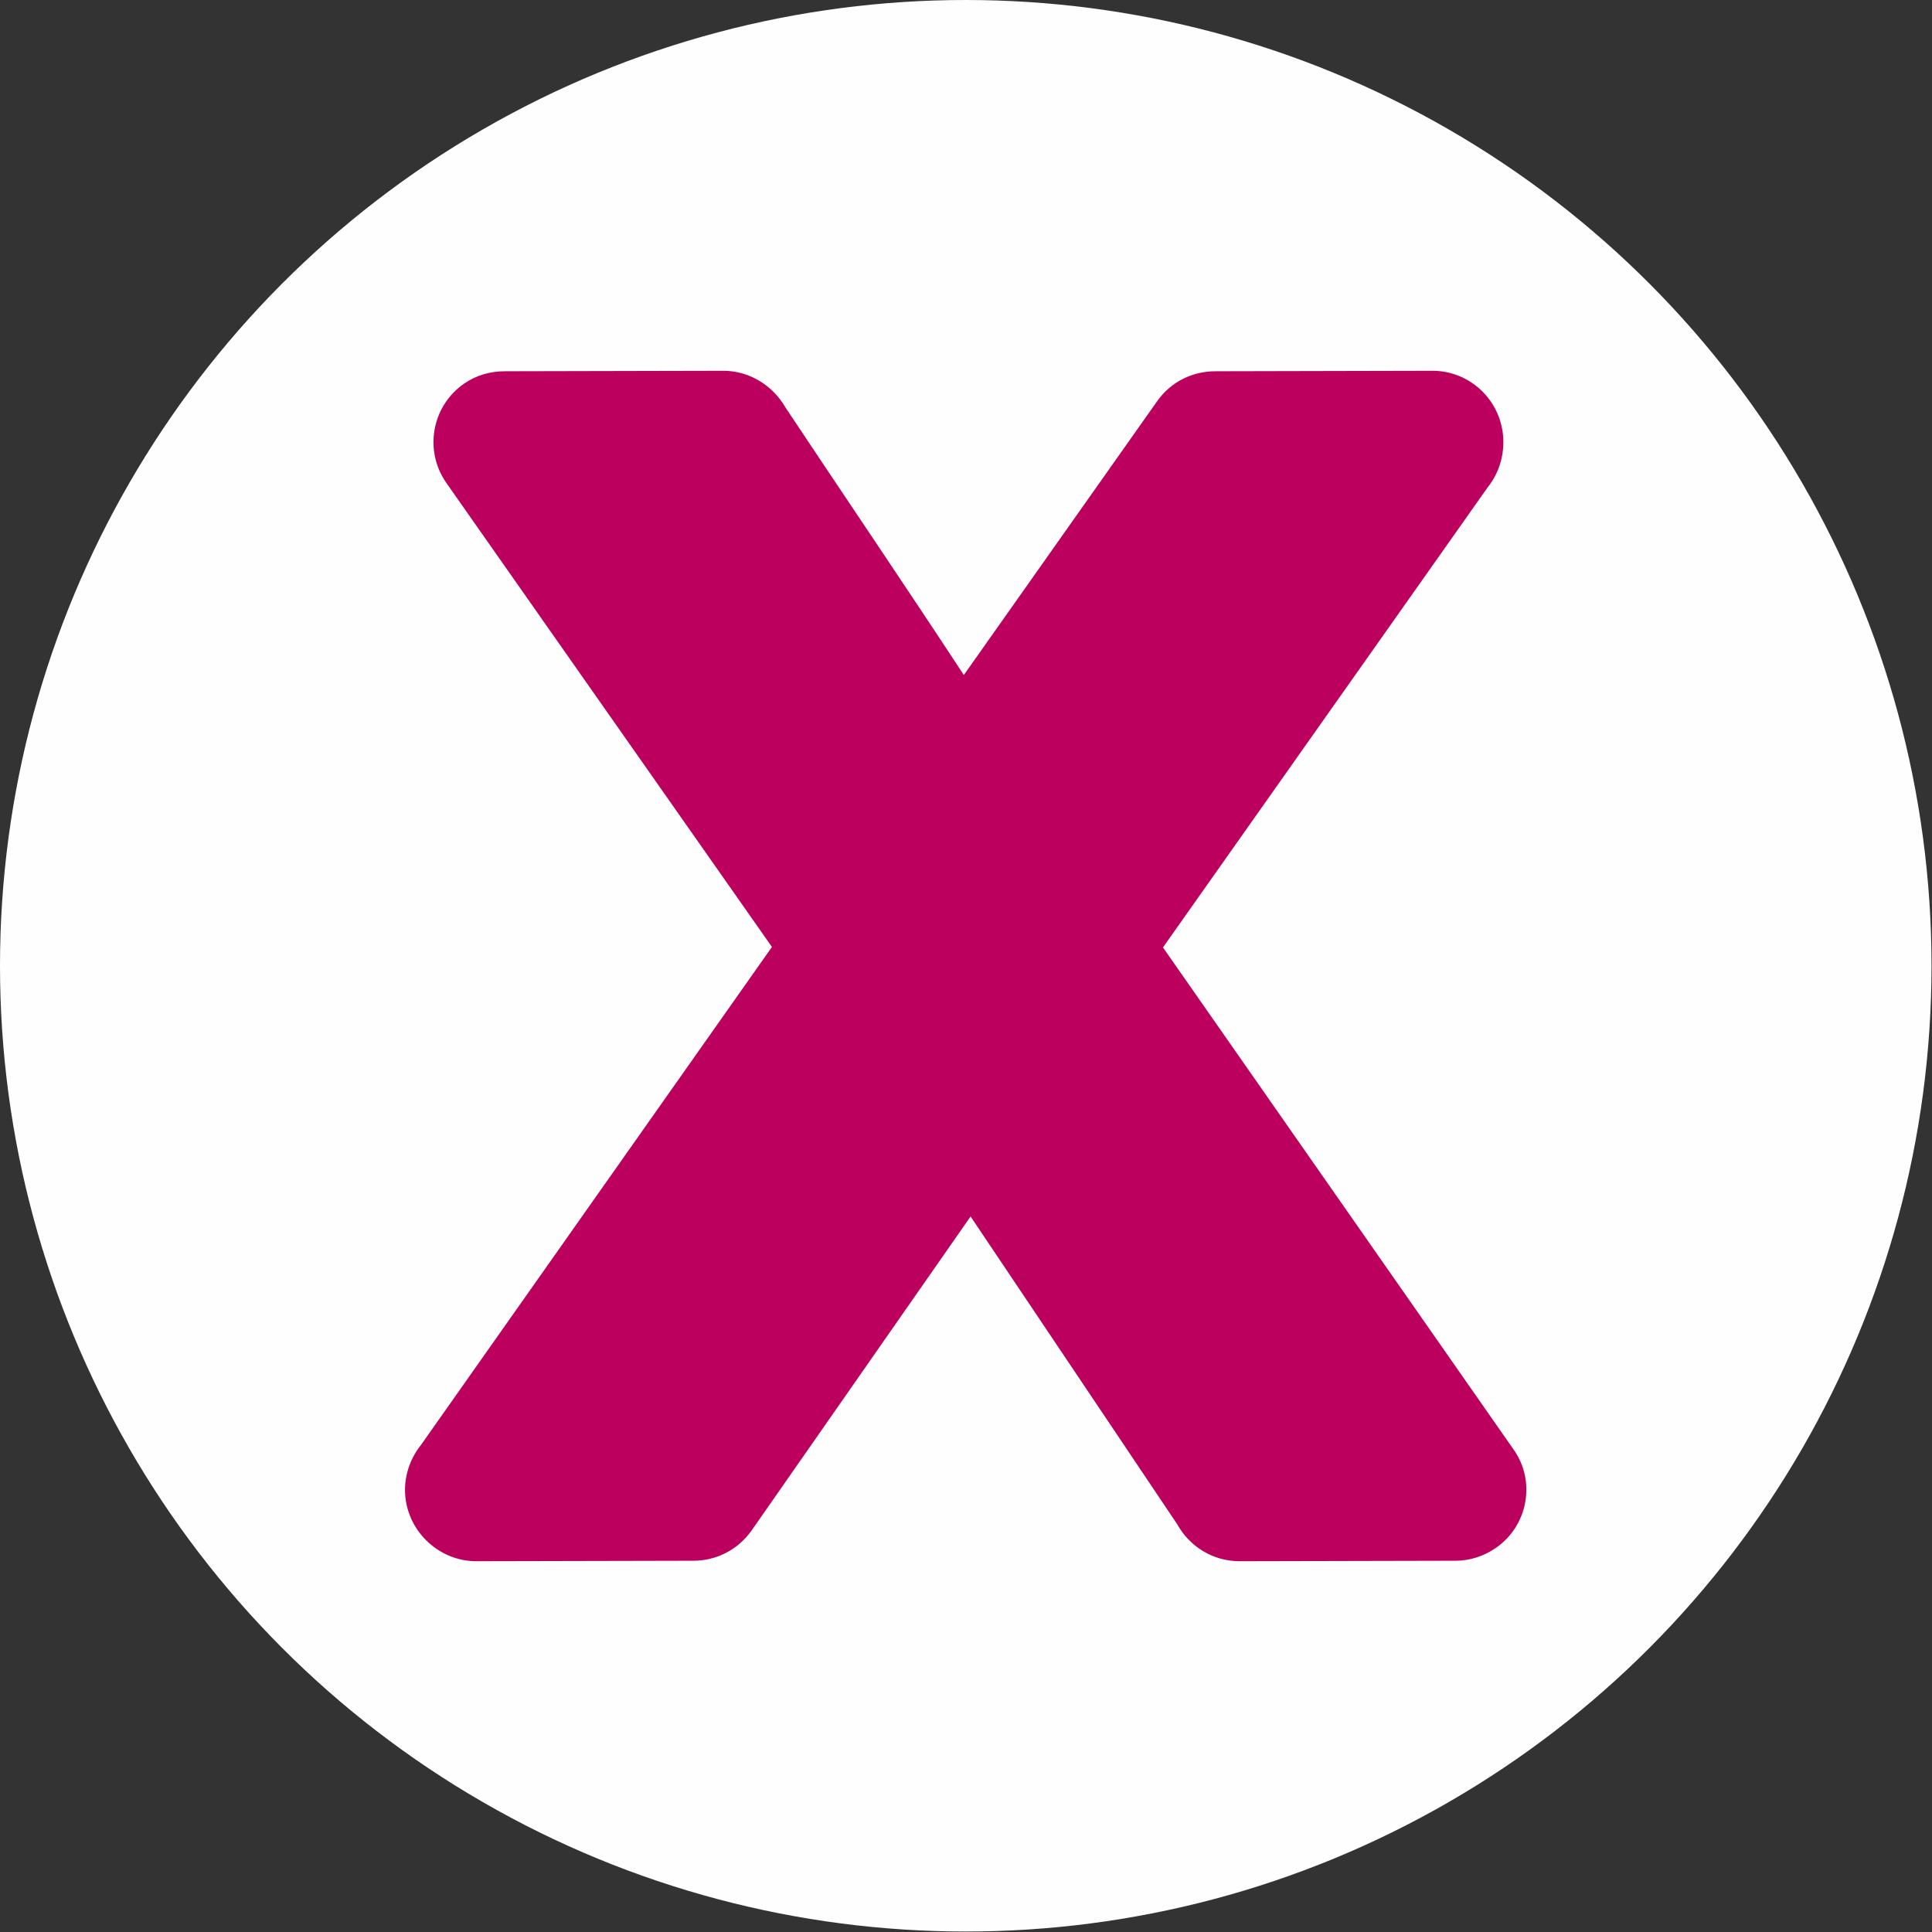 <?xml version="1.0" encoding="UTF-8"?>
<!DOCTYPE svg PUBLIC "-//W3C//DTD SVG 1.1//EN" "http://www.w3.org/Graphics/SVG/1.1/DTD/svg11.dtd">
<!-- Creator: CorelDRAW -->
<svg xmlns="http://www.w3.org/2000/svg" xml:space="preserve" width="81px" height="81px" version="1.1" style="shape-rendering:geometricPrecision; text-rendering:geometricPrecision; image-rendering:optimizeQuality; fill-rule:evenodd; clip-rule:evenodd"
viewBox="0 0 40.07 40.07"
 xmlns:xlink="http://www.w3.org/1999/xlink"
 xmlns:xodm="http://www.corel.com/coreldraw/odm/2003">
 <rect x="0" y="0" width="40.07" height="40.07" fill="#333333" stroke="none"/>
 <defs>
  <style type="text/css">
   <![CDATA[
    .fil0 {fill:#FEFEFE}
    .fil1 {fill:#BC005E;fill-rule:nonzero}
   ]]>
  </style>
 </defs>
 <g id="Camada_x0020_1">
  <g id="_2659302158368">
   <circle class="fil0" cx="20.03" cy="20.03" r="20.03"/>
   <path class="fil1" d="M8.73 29.97l7.28 -10.33 -6.75 -9.62c-0.47,-0.67 -0.31,-1.59 0.36,-2.06 0.26,-0.18 0.55,-0.26 0.85,-0.26l4.53 -0.01c0.55,0 1.03,0.31 1.29,0.76 1.23,1.85 2.48,3.69 3.7,5.55l4.01 -5.68c0.29,-0.41 0.74,-0.62 1.21,-0.62l4.5 -0.01c0.81,0 1.47,0.66 1.47,1.48 0,0.35 -0.12,0.68 -0.32,0.93l-6.74 9.55 7.27 10.41c0.47,0.66 0.3,1.58 -0.36,2.04 -0.26,0.18 -0.55,0.27 -0.84,0.27l-4.48 0.01c-0.56,0 -1.04,-0.31 -1.29,-0.76l-4.29 -6.39 -4.54 6.51c-0.29,0.41 -0.74,0.63 -1.21,0.63l-4.5 0.01c-0.81,0 -1.48,-0.67 -1.48,-1.48 0,-0.35 0.13,-0.68 0.33,-0.93z"/>
  </g>
 </g>
</svg>
